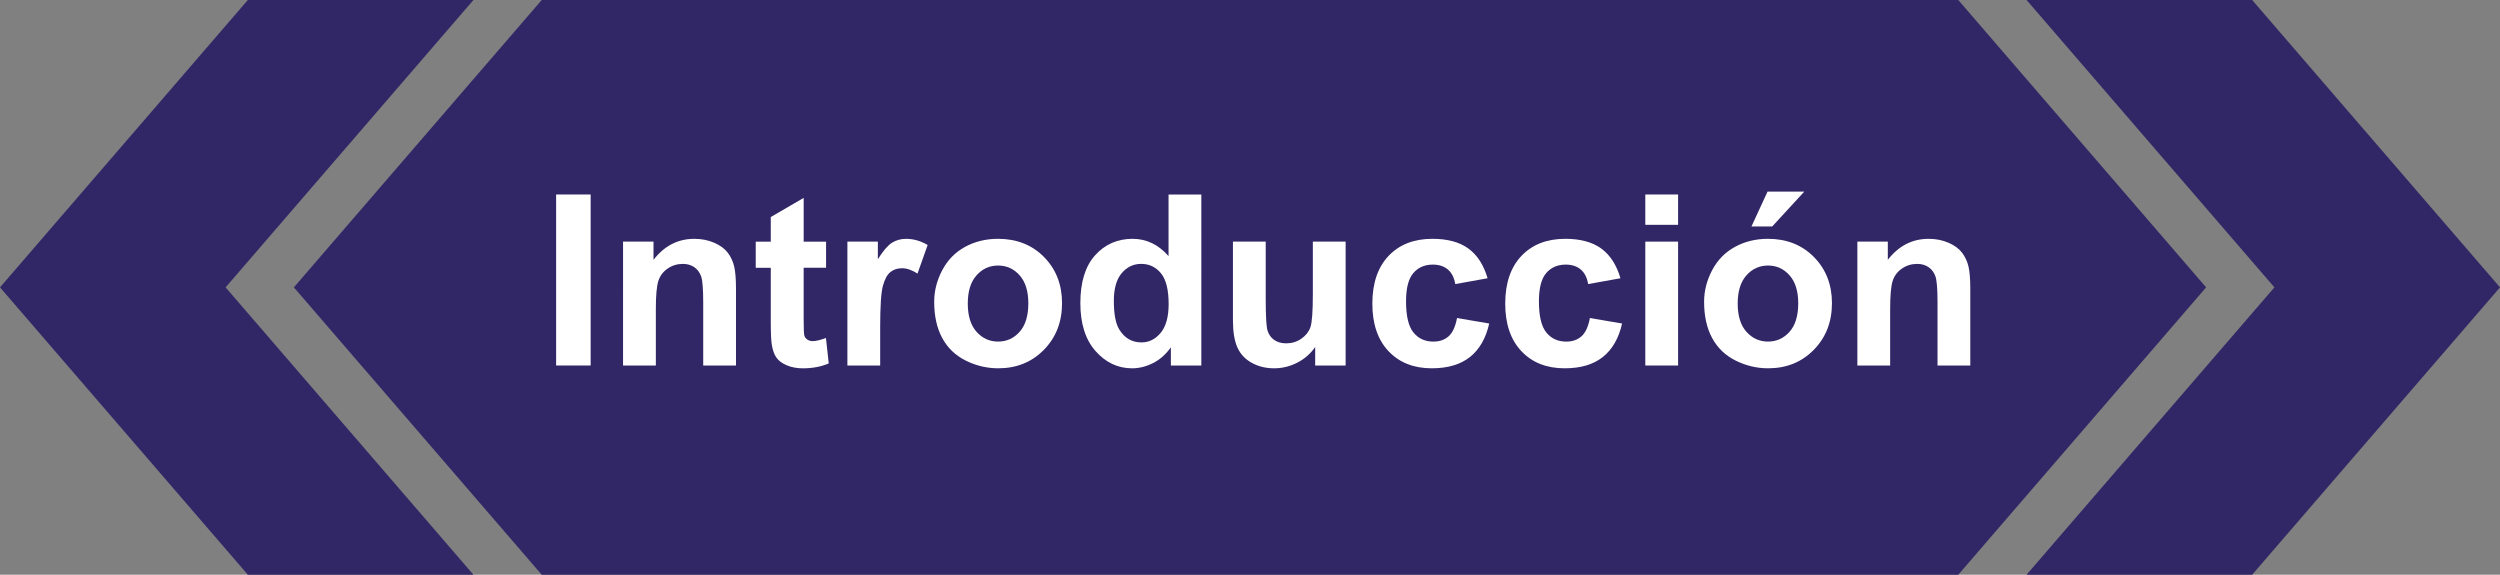 <?xml version="1.0" encoding="utf-8"?>
<!-- Generator: Adobe Illustrator 21.0.2, SVG Export Plug-In . SVG Version: 6.00 Build 0)  -->
<svg version="1.1" id="Capa_1" xmlns="http://www.w3.org/2000/svg" xmlns:xlink="http://www.w3.org/1999/xlink" x="0px" y="0px"
	 viewBox="0 0 220 50.576" style="enable-background:new 0 0 220 50.576;" xml:space="preserve">
<rect x="0" y="0" width="220" height="50.576" fill="#808080" stroke="none"/>
<style type="text/css">
	.st0{fill-rule:evenodd;clip-rule:evenodd;fill:#DDDDDD;}
	.st1{fill:#3B86B1;}
	.st2{opacity:0.25;fill-rule:evenodd;clip-rule:evenodd;fill:#020202;}
	.st3{fill:#FFFFFF;}
	.st4{opacity:0.5;}
	.st5{fill-rule:evenodd;clip-rule:evenodd;fill:#A8A8A8;}
	.st6{fill-rule:evenodd;clip-rule:evenodd;fill:#FFFFFF;}
	.st7{fill-rule:evenodd;clip-rule:evenodd;fill:#3B86B1;}
	.st8{opacity:0.5;fill:#2C6882;}
	.st9{opacity:0.75;fill-rule:evenodd;clip-rule:evenodd;fill:#282828;}
	.st10{opacity:0.5;fill:#FFFFFF;}
	.st11{fill-rule:evenodd;clip-rule:evenodd;fill:none;stroke:#FFFFFF;stroke-miterlimit:10;}
	.st12{fill:none;stroke:#FFFFFF;stroke-miterlimit:10;}
	.st13{fill:#FFFFFF;stroke:#3B86B1;stroke-width:1.714;stroke-miterlimit:10;}
	.st14{fill-rule:evenodd;clip-rule:evenodd;}
	.st15{opacity:0.85;fill:#FFFFFF;}
	.st16{opacity:0.5;fill-rule:evenodd;clip-rule:evenodd;}
	.st17{fill-rule:evenodd;clip-rule:evenodd;fill:#FEFEFE;}
	.st18{fill:#312767;}
	.st19{opacity:0.48;}
	.st20{opacity:0.25;}
	.st21{fill-rule:evenodd;clip-rule:evenodd;fill:#020202;}
	.st22{opacity:0.25;clip-path:url(#XMLID_1539_);}
	.st23{fill:#FFFFFF;stroke:#312767;stroke-miterlimit:10;}
	.st24{fill:#ACABC9;}
	.st25{fill-rule:evenodd;clip-rule:evenodd;fill:#312767;}
	.st26{opacity:0.77;fill:#312767;}
	.st27{opacity:0.25;clip-path:url(#XMLID_1547_);}
	.st28{fill:#54518C;}
	.st29{fill:#FFFFFF;stroke:#FFFFFF;stroke-miterlimit:10;}
	.st30{opacity:0.25;fill-rule:evenodd;clip-rule:evenodd;fill:#FFFFFF;}
	.st31{fill:#D4A800;}
	.st32{fill:#00AEB3;}
	.st33{fill:#38353B;}
	.st34{fill:#FF8400;}
	.st35{fill:#BF3900;}
	.st36{fill:#00AA9C;}
	.st37{opacity:0.25;clip-path:url(#XMLID_1553_);}
	.st38{fill:none;stroke:#ACABC9;stroke-width:5;stroke-miterlimit:10;}
	.st39{opacity:0.25;clip-path:url(#XMLID_1576_);}
	.st40{fill:#DDDDDD;}
	.st41{opacity:0.25;clip-path:url(#XMLID_1593_);}
	.st42{fill-rule:evenodd;clip-rule:evenodd;fill:#FFFFFF;stroke:#FFFFFF;stroke-miterlimit:10;}
	.st43{fill:#F79748;}
	.st44{fill:#FF7900;}
	.st45{fill:#DD7105;}
	.st46{fill:#02897C;}
	.st47{fill:#0EAD9A;}
	.st48{fill:#28C6AF;}
	.st49{fill:#4FE0C7;}
	.st50{fill:#D37D00;}
	.st51{fill:#D14600;}
	.st52{fill:#E5B92E;}
	.st53{fill:#DD571B;}
	.st54{fill:#E28A17;}
	.st55{opacity:0.25;clip-path:url(#XMLID_1594_);}
	.st56{opacity:0.77;fill:#FFFFFF;}
	.st57{fill:#50565B;stroke:#656C70;stroke-miterlimit:10;}
	.st58{fill:#808589;stroke:#656C70;stroke-miterlimit:10;}
	.st59{fill:#252728;stroke:#000000;stroke-miterlimit:10;}
	.st60{fill:#1A1B1C;stroke:#000000;stroke-miterlimit:10;}
	.st61{fill:#A0A6AA;}
	.st62{fill:#262C35;stroke:#161A1E;stroke-miterlimit:10;}
	.st63{fill:#181D23;}
	.st64{fill:#EABA96;stroke:#E0AA86;stroke-miterlimit:10;}
	.st65{fill:#E0AA86;}
	.st66{stroke:#000000;stroke-width:0.75;stroke-linecap:square;stroke-linejoin:bevel;stroke-miterlimit:10;}
	.st67{fill:#0F1C3F;stroke:#182951;stroke-miterlimit:10;}
	.st68{fill:#132354;stroke:#3F6093;stroke-miterlimit:10;}
	.st69{fill:#0F1C3F;}
	.st70{fill:none;stroke:#3F6093;stroke-width:0.75;stroke-miterlimit:10;}
	.st71{fill:#DBA682;}
	.st72{fill:none;stroke:#E0AA86;stroke-miterlimit:10;}
	.st73{fill:none;stroke:#E0AA86;stroke-linejoin:bevel;stroke-miterlimit:10;}
	.st74{fill:#8A0A8E;stroke:#AC34B2;stroke-miterlimit:10;}
	.st75{fill:#810C87;}
	.st76{fill:#680B6D;}
	.st77{fill:#AC34B2;stroke:#AC34B2;stroke-width:0.5;stroke-miterlimit:10;}
	.st78{fill:none;stroke:#959DA0;stroke-width:0.5;stroke-miterlimit:10;}
	.st79{fill:#959DA0;stroke:#959DA0;stroke-width:0.5;stroke-miterlimit:10;}
	.st80{fill:none;stroke:#AC34B2;stroke-miterlimit:10;}
	.st81{fill:#282828;stroke:#000000;stroke-miterlimit:10;}
	.st82{fill:#EABA96;stroke:#E0AA86;stroke-width:0.5;stroke-miterlimit:10;}
	.st83{fill:#B7896A;}
	.st84{stroke:#000000;stroke-miterlimit:10;}
	.st85{fill:#C1A578;}
	.st86{stroke:#000000;stroke-width:0.25;stroke-linecap:round;stroke-linejoin:round;stroke-miterlimit:10;}
	.st87{fill:#FFFFFF;stroke:#000000;stroke-width:0.25;stroke-linecap:round;stroke-linejoin:round;stroke-miterlimit:10;}
	.st88{fill:#70582D;}
	.st89{stroke:#000000;stroke-linecap:round;stroke-linejoin:round;stroke-miterlimit:10;}
	.st90{fill:none;stroke:#D8A27D;stroke-width:0.75;stroke-miterlimit:10;}
	.st91{fill:#561409;}
	.st92{fill:#BA2A13;}
	.st93{fill:#9E3025;stroke:#4C2311;stroke-width:0.25;stroke-miterlimit:10;}
	.st94{fill:#871D08;stroke:#4C2311;stroke-width:0.25;stroke-miterlimit:10;}
	.st95{fill:#DDAC8A;}
	.st96{fill:#A5ABAD;stroke:#959DA0;stroke-width:0.5;stroke-miterlimit:10;}
	.st97{fill:#B1BABC;}
	.st98{fill:#FCFCFC;}
	.st99{fill:none;stroke:#153847;stroke-width:5;stroke-miterlimit:10;}
	.st100{fill:#3CA7AF;}
	.st101{fill:#3DAD8D;}
	.st102{fill:#3DAA61;}
	.st103{fill:#67A53F;}
	.st104{fill:#95A340;}
	.st105{opacity:0.25;clip-path:url(#XMLID_1623_);}
	.st106{opacity:0.25;clip-path:url(#XMLID_1631_);}
	.st107{opacity:0.25;clip-path:url(#XMLID_1633_);}
	.st108{clip-path:url(#SVGID_2_);}
	.st109{fill:none;stroke:#3F6093;stroke-miterlimit:10;}
	.st110{fill:none;stroke:#3F6093;stroke-width:0.75;stroke-linecap:round;stroke-linejoin:round;}
	.st111{fill:none;stroke:#3F6093;stroke-width:0.75;stroke-linecap:round;stroke-linejoin:round;stroke-dasharray:0.989,0.989;}
	
		.st112{fill:none;stroke:#3F6093;stroke-width:0.75;stroke-linecap:round;stroke-linejoin:round;stroke-miterlimit:10;stroke-dasharray:1;}
	.st113{fill:#EAEAEA;stroke:#FFFFFF;stroke-width:0.25;stroke-miterlimit:10;}
	.st114{fill:#D8D8D8;}
	.st115{fill:#282828;stroke:#000000;stroke-width:0.75;stroke-miterlimit:10;}
	.st116{opacity:0.33;fill:#FFFFFF;}
	.st117{fill:none;stroke:#000000;stroke-width:1.5;stroke-linecap:round;stroke-linejoin:round;stroke-miterlimit:10;}
	.st118{opacity:0.64;}
	.st119{fill:#1D1D1B;}
	.st120{fill:#C9C9C9;}
</style>
<g>
	<g id="XMLID_873_">
		<polygon id="XMLID_874_" class="st18" points="198.19,0 220,25.288 198.19,50.576 178.337,50.576 200.147,25.288 
			178.337,0 198.19,0 		"/>
	</g>
	<g id="XMLID_857_">
		<polygon id="XMLID_861_" class="st18" points="21.81,50.576 0,25.288 21.81,0 41.663,0 19.853,25.288 41.663,50.576 
			21.81,50.576 		"/>
	</g>
	<polygon id="XMLID_854_" class="st18" points="47.671,0 172.329,0 194.139,25.288 172.329,50.576 47.671,50.576 
		25.861,25.288 	"/>
	<g>
		<g>
			<path class="st3" d="M48.939,32.165V17.115h3.038v15.049H48.939z"/>
			<path class="st3" d="M64.768,32.165H61.883v-5.564c0-1.177-0.061-1.938-0.185-2.284
				c-0.123-0.345-0.323-0.614-0.601-0.806c-0.277-0.191-0.611-0.288-1.001-0.288c-0.5,0-0.948,0.137-1.345,0.411
				c-0.398,0.274-0.669,0.637-0.816,1.088s-0.221,1.287-0.221,2.505v4.938h-2.885V21.263h2.68v1.602
				c0.951-1.232,2.148-1.848,3.593-1.848c0.637,0,1.218,0.115,1.745,0.344c0.527,0.229,0.926,0.521,1.196,0.877
				c0.27,0.356,0.458,0.76,0.565,1.211c0.105,0.452,0.159,1.098,0.159,1.94V32.165z"/>
			<path class="st3" d="M72.694,21.263v2.299h-1.972v4.394c0,0.89,0.019,1.408,0.057,1.555
				c0.037,0.147,0.123,0.269,0.257,0.365s0.296,0.144,0.487,0.144c0.267,0,0.653-0.092,1.16-0.277l0.246,2.238
				c-0.671,0.287-1.43,0.431-2.278,0.431c-0.52,0-0.989-0.087-1.406-0.262c-0.418-0.174-0.725-0.4-0.919-0.677
				c-0.195-0.277-0.33-0.652-0.405-1.124c-0.062-0.335-0.093-1.013-0.093-2.033v-4.753h-1.324v-2.299h1.324v-2.166
				l2.894-1.684v3.85H72.694z"/>
			<path class="st3" d="M77.456,32.165h-2.885V21.263h2.68v1.55c0.458-0.732,0.87-1.214,1.236-1.447
				c0.366-0.232,0.782-0.349,1.248-0.349c0.656,0,1.289,0.182,1.898,0.544l-0.893,2.515
				c-0.486-0.315-0.938-0.472-1.355-0.472c-0.403,0-0.746,0.111-1.026,0.334c-0.28,0.223-0.501,0.625-0.662,1.206
				s-0.241,1.8-0.241,3.654V32.165z"/>
			<path class="st3" d="M82.209,26.56c0-0.958,0.236-1.885,0.708-2.782c0.473-0.896,1.142-1.581,2.007-2.053
				c0.866-0.472,1.833-0.709,2.9-0.709c1.649,0,3.001,0.536,4.055,1.606c1.054,1.071,1.581,2.425,1.581,4.06
				c0,1.649-0.532,3.017-1.597,4.101c-1.063,1.085-2.403,1.627-4.019,1.627c-0.999,0-1.952-0.226-2.859-0.678
				c-0.906-0.452-1.596-1.114-2.068-1.986C82.445,28.875,82.209,27.812,82.209,26.56z M85.165,26.713
				c0,1.081,0.257,1.91,0.77,2.484c0.513,0.575,1.145,0.862,1.898,0.862s1.385-0.288,1.895-0.862
				s0.765-1.41,0.765-2.505c0-1.067-0.255-1.889-0.765-2.463c-0.51-0.575-1.142-0.862-1.895-0.862
				s-1.386,0.287-1.898,0.862C85.422,24.804,85.165,25.633,85.165,26.713z"/>
			<path class="st3" d="M105.717,32.165h-2.68v-1.602c-0.444,0.623-0.97,1.087-1.575,1.391
				c-0.606,0.304-1.217,0.457-1.833,0.457c-1.252,0-2.325-0.505-3.218-1.514c-0.894-1.01-1.34-2.418-1.34-4.225
				c0-1.848,0.435-3.252,1.304-4.214s1.968-1.442,3.295-1.442c1.219,0,2.272,0.507,3.162,1.52v-5.42h2.885
				V32.165z M98.018,26.478c0,1.164,0.16,2.005,0.482,2.525c0.465,0.753,1.115,1.129,1.95,1.129
				c0.664,0,1.228-0.282,1.694-0.847c0.465-0.565,0.697-1.408,0.697-2.531c0-1.252-0.226-2.154-0.677-2.705
				c-0.452-0.551-1.03-0.827-1.735-0.827c-0.685,0-1.258,0.272-1.72,0.816
				C98.248,24.584,98.018,25.396,98.018,26.478z"/>
			<path class="st3" d="M115.736,32.165v-1.632c-0.397,0.582-0.919,1.04-1.565,1.375
				c-0.646,0.335-1.329,0.503-2.048,0.503c-0.732,0-1.39-0.161-1.971-0.483c-0.582-0.321-1.003-0.773-1.263-1.355
				c-0.261-0.582-0.391-1.386-0.391-2.412v-6.898h2.885v5.009c0,1.533,0.053,2.473,0.159,2.818
				c0.106,0.346,0.299,0.62,0.58,0.821c0.28,0.202,0.637,0.303,1.067,0.303c0.493,0,0.935-0.135,1.324-0.405
				c0.391-0.27,0.657-0.606,0.801-1.006s0.216-1.381,0.216-2.941v-4.599h2.885v10.902H115.736z"/>
			<path class="st3" d="M130.908,24.486l-2.844,0.513c-0.096-0.568-0.312-0.996-0.651-1.283
				c-0.339-0.287-0.778-0.431-1.319-0.431c-0.719,0-1.292,0.248-1.72,0.745s-0.642,1.326-0.642,2.489
				c0,1.294,0.218,2.207,0.652,2.741c0.435,0.534,1.018,0.801,1.75,0.801c0.548,0,0.996-0.156,1.345-0.467
				c0.35-0.311,0.596-0.847,0.739-1.607l2.833,0.482c-0.294,1.301-0.858,2.283-1.693,2.946
				c-0.835,0.664-1.954,0.996-3.356,0.996c-1.595,0-2.866-0.503-3.814-1.509c-0.947-1.006-1.421-2.398-1.421-4.178
				c0-1.8,0.476-3.201,1.427-4.204c0.951-1.002,2.237-1.504,3.859-1.504c1.328,0,2.384,0.286,3.167,0.857
				S130.566,23.316,130.908,24.486z"/>
			<path class="st3" d="M142.601,24.486l-2.844,0.513c-0.096-0.568-0.312-0.996-0.651-1.283
				c-0.339-0.287-0.778-0.431-1.319-0.431c-0.719,0-1.292,0.248-1.72,0.745s-0.642,1.326-0.642,2.489
				c0,1.294,0.218,2.207,0.652,2.741c0.435,0.534,1.018,0.801,1.75,0.801c0.548,0,0.996-0.156,1.345-0.467
				c0.35-0.311,0.596-0.847,0.739-1.607l2.833,0.482c-0.294,1.301-0.858,2.283-1.693,2.946
				c-0.835,0.664-1.954,0.996-3.356,0.996c-1.595,0-2.866-0.503-3.814-1.509c-0.947-1.006-1.421-2.398-1.421-4.178
				c0-1.8,0.476-3.201,1.427-4.204c0.951-1.002,2.237-1.504,3.859-1.504c1.328,0,2.384,0.286,3.167,0.857
				S142.259,23.316,142.601,24.486z"/>
			<path class="st3" d="M144.787,19.784v-2.669h2.885v2.669H144.787z M144.787,32.165V21.263h2.885v10.902H144.787z"/>
			<path class="st3" d="M149.961,26.56c0-0.958,0.236-1.885,0.708-2.782c0.473-0.896,1.142-1.581,2.007-2.053
				c0.866-0.472,1.833-0.709,2.9-0.709c1.649,0,3.001,0.536,4.055,1.606c1.054,1.071,1.581,2.425,1.581,4.06
				c0,1.649-0.532,3.017-1.597,4.101c-1.063,1.085-2.403,1.627-4.019,1.627c-0.999,0-1.952-0.226-2.859-0.678
				c-0.906-0.452-1.596-1.114-2.068-1.986C150.197,28.875,149.961,27.812,149.961,26.56z M152.917,26.713
				c0,1.081,0.257,1.91,0.77,2.484c0.513,0.575,1.145,0.862,1.898,0.862s1.385-0.288,1.895-0.862
				s0.765-1.41,0.765-2.505c0-1.067-0.255-1.889-0.765-2.463c-0.51-0.575-1.142-0.862-1.895-0.862
				s-1.386,0.287-1.898,0.862C153.174,24.804,152.917,25.633,152.917,26.713z M154.129,19.928l1.416-3.069h3.234
				l-2.823,3.069H154.129z"/>
			<path class="st3" d="M173.387,32.165h-2.885v-5.564c0-1.177-0.061-1.938-0.185-2.284
				c-0.123-0.345-0.323-0.614-0.601-0.806c-0.277-0.191-0.611-0.288-1.001-0.288c-0.5,0-0.948,0.137-1.345,0.411
				c-0.398,0.274-0.669,0.637-0.816,1.088s-0.221,1.287-0.221,2.505v4.938h-2.885V21.263h2.68v1.602
				c0.951-1.232,2.148-1.848,3.593-1.848c0.637,0,1.218,0.115,1.745,0.344c0.527,0.229,0.926,0.521,1.196,0.877
				c0.27,0.356,0.458,0.76,0.565,1.211c0.105,0.452,0.159,1.098,0.159,1.94V32.165z"/>
		</g>
	</g>
</g>
</svg>
